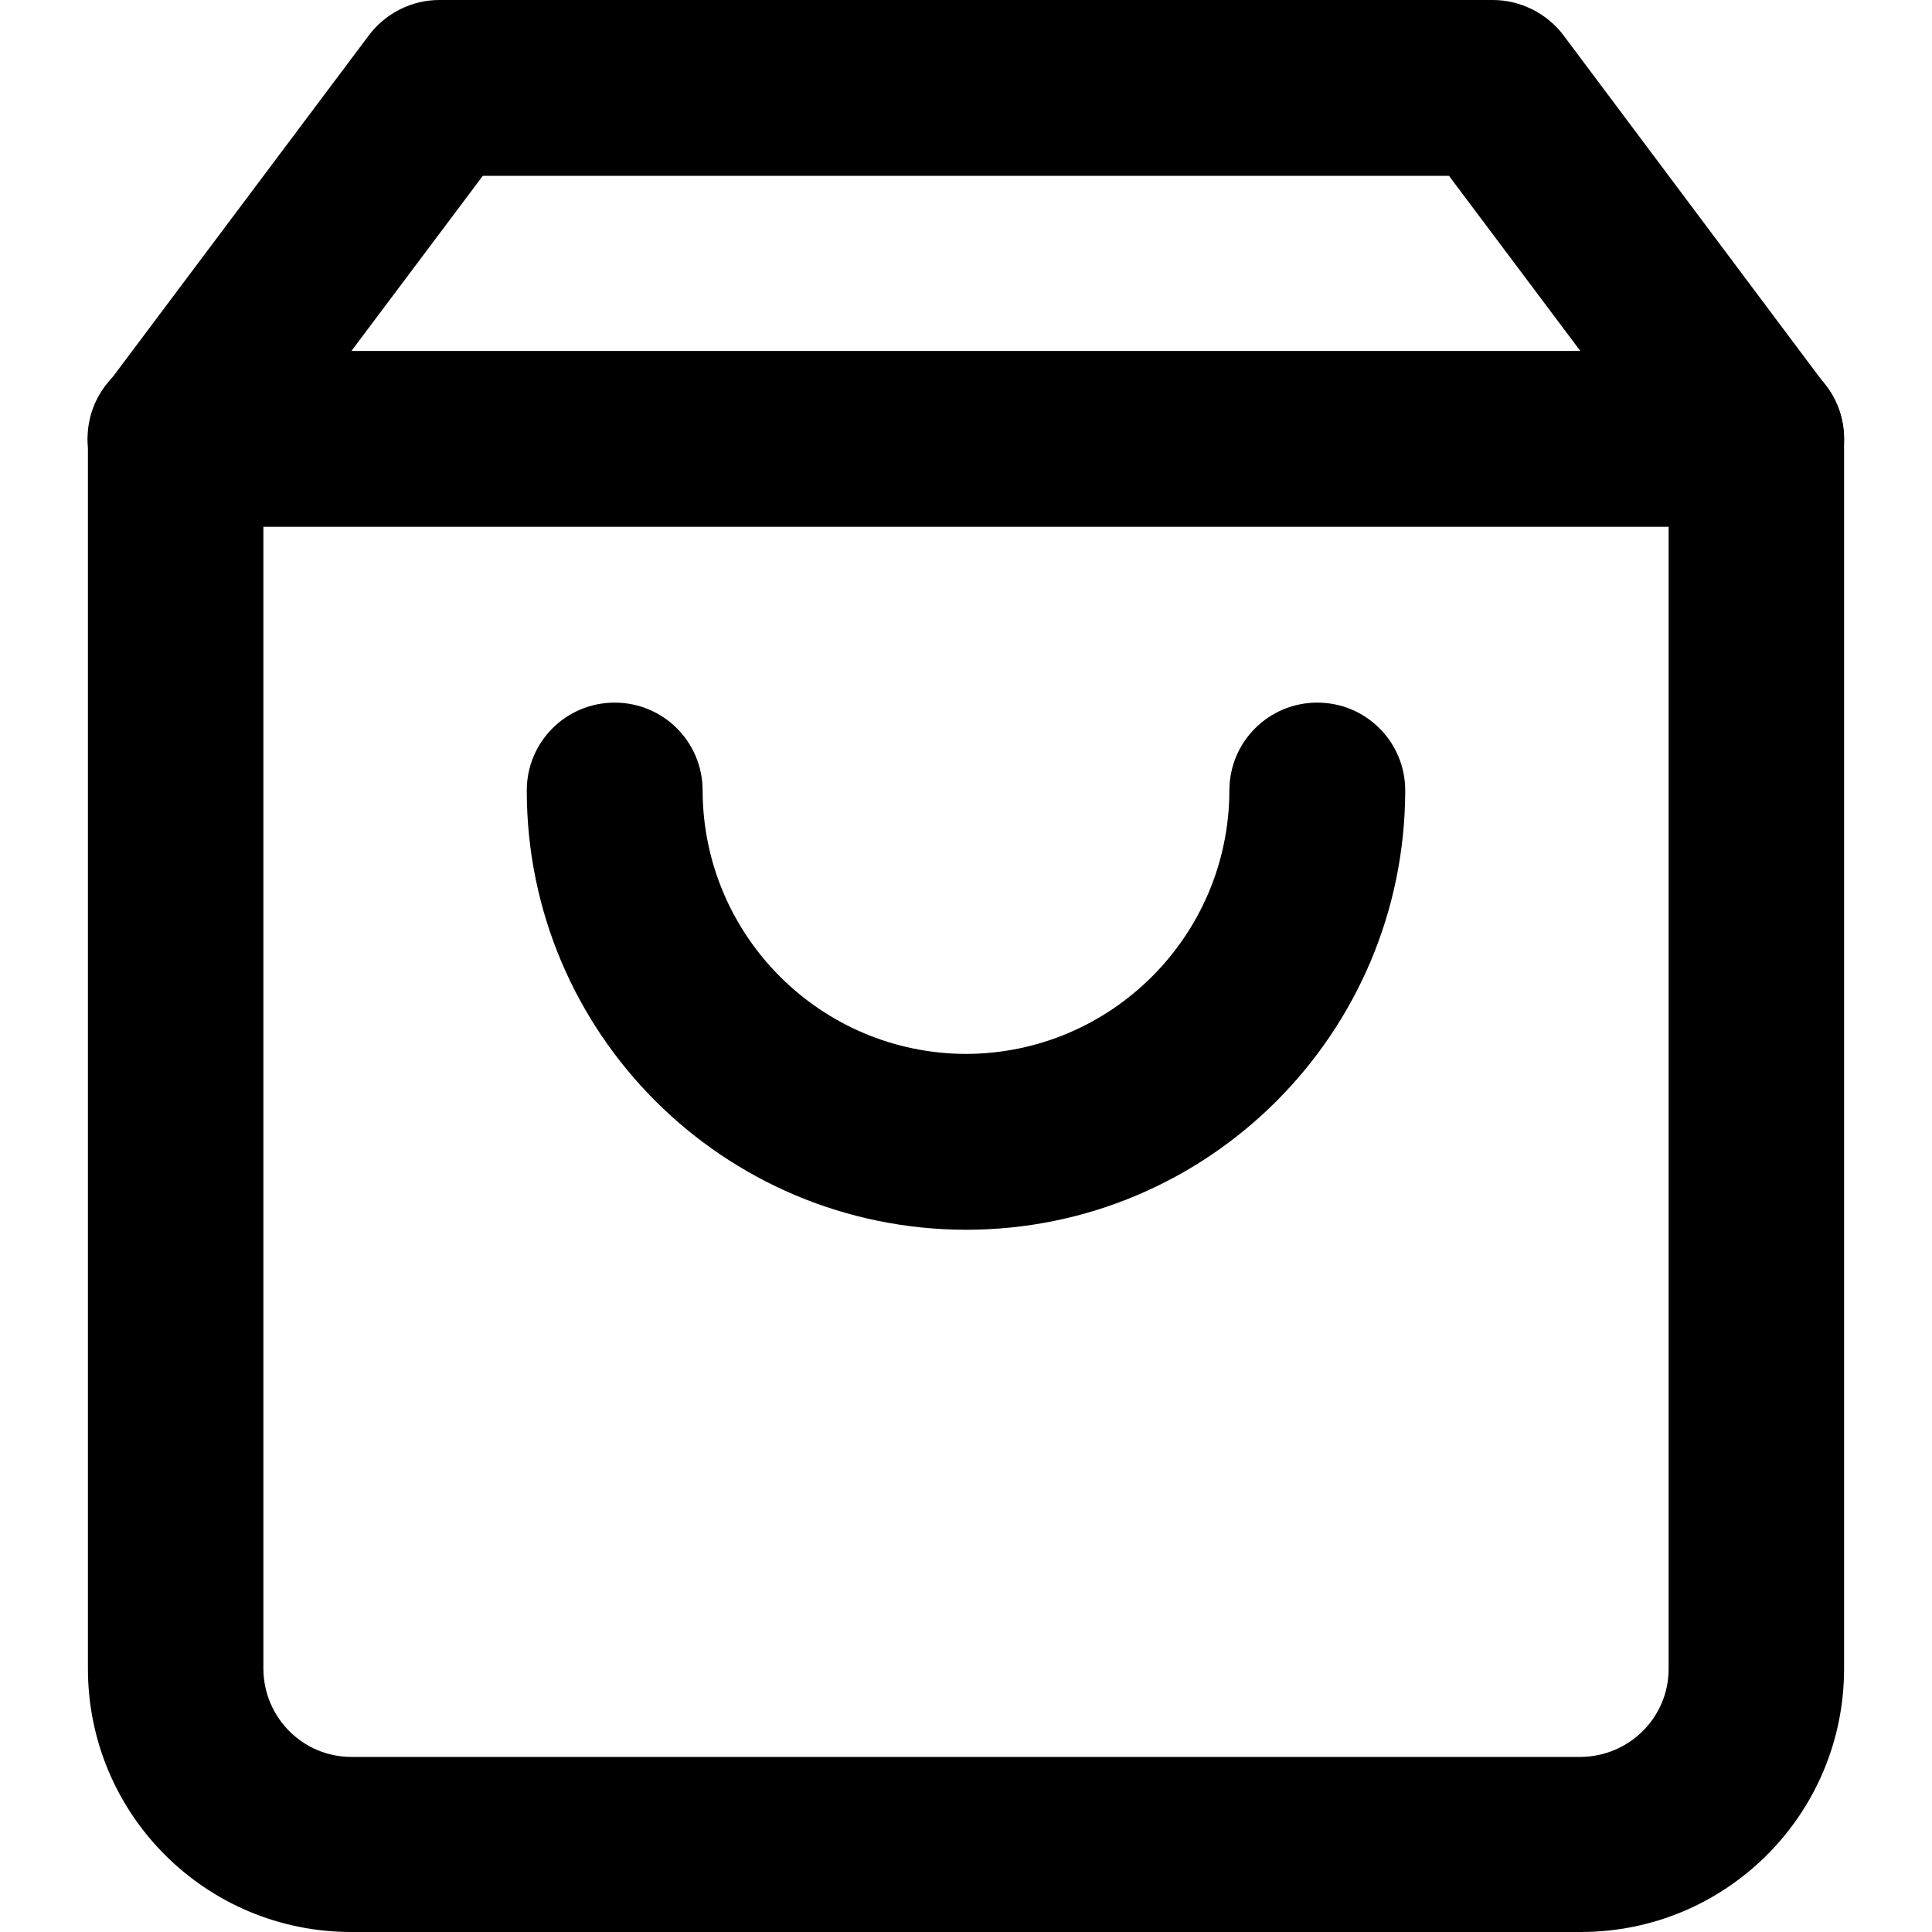 <?xml version="1.0" encoding="utf-8"?>
<!-- Generator: Adobe Illustrator 24.1.1, SVG Export Plug-In . SVG Version: 6.00 Build 0)  -->
<svg version="1.1" id="Layer_1" xmlns="http://www.w3.org/2000/svg" xmlns:xlink="http://www.w3.org/1999/xlink" x="0px" y="0px"
	 viewBox="0 0 512 512" style="enable-background:new 0 0 512 512;" xml:space="preserve">
<g>
	<path d="M116.4,23.3l-18.6-14l-69.8,93.1c-3,4.1-4.7,8.9-4.7,14v325.8c0,38.6,31.2,69.8,69.8,69.8h325.8
		c38.6,0,69.8-31.2,69.8-69.8V116.4c0-5.1-1.6-9.9-4.7-14L414.3,9.3C409.9,3.5,402.9,0,395.6,0H116.4c-7.3,0-14.2,3.5-18.6,9.3
		L116.4,23.3v23.3H384l58.2,77.6v318.1c0,12.8-10.4,23.2-23.3,23.3H93.1c-12.8,0-23.2-10.4-23.3-23.3V124.1L135,37.2L116.4,23.3
		v23.3V23.3z"/>
	<path d="M46.5,139.6h418.9c12.9,0,23.3-10.4,23.3-23.3c0-12.9-10.4-23.3-23.3-23.3H46.5c-12.9,0-23.3,10.4-23.3,23.3
		C23.3,129.2,33.7,139.6,46.5,139.6"/>
	<path d="M325.8,209.5c-0.1,38.5-31.3,69.7-69.8,69.8c-38.5-0.1-69.7-31.3-69.8-69.8c0-12.9-10.4-23.3-23.3-23.3
		c-12.9,0-23.3,10.4-23.3,23.3c0,64.3,52.1,116.3,116.4,116.4c64.3,0,116.3-52.1,116.4-116.4c0-12.9-10.4-23.3-23.3-23.3
		S325.8,196.6,325.8,209.5L325.8,209.5z"/>
</g>
</svg>
